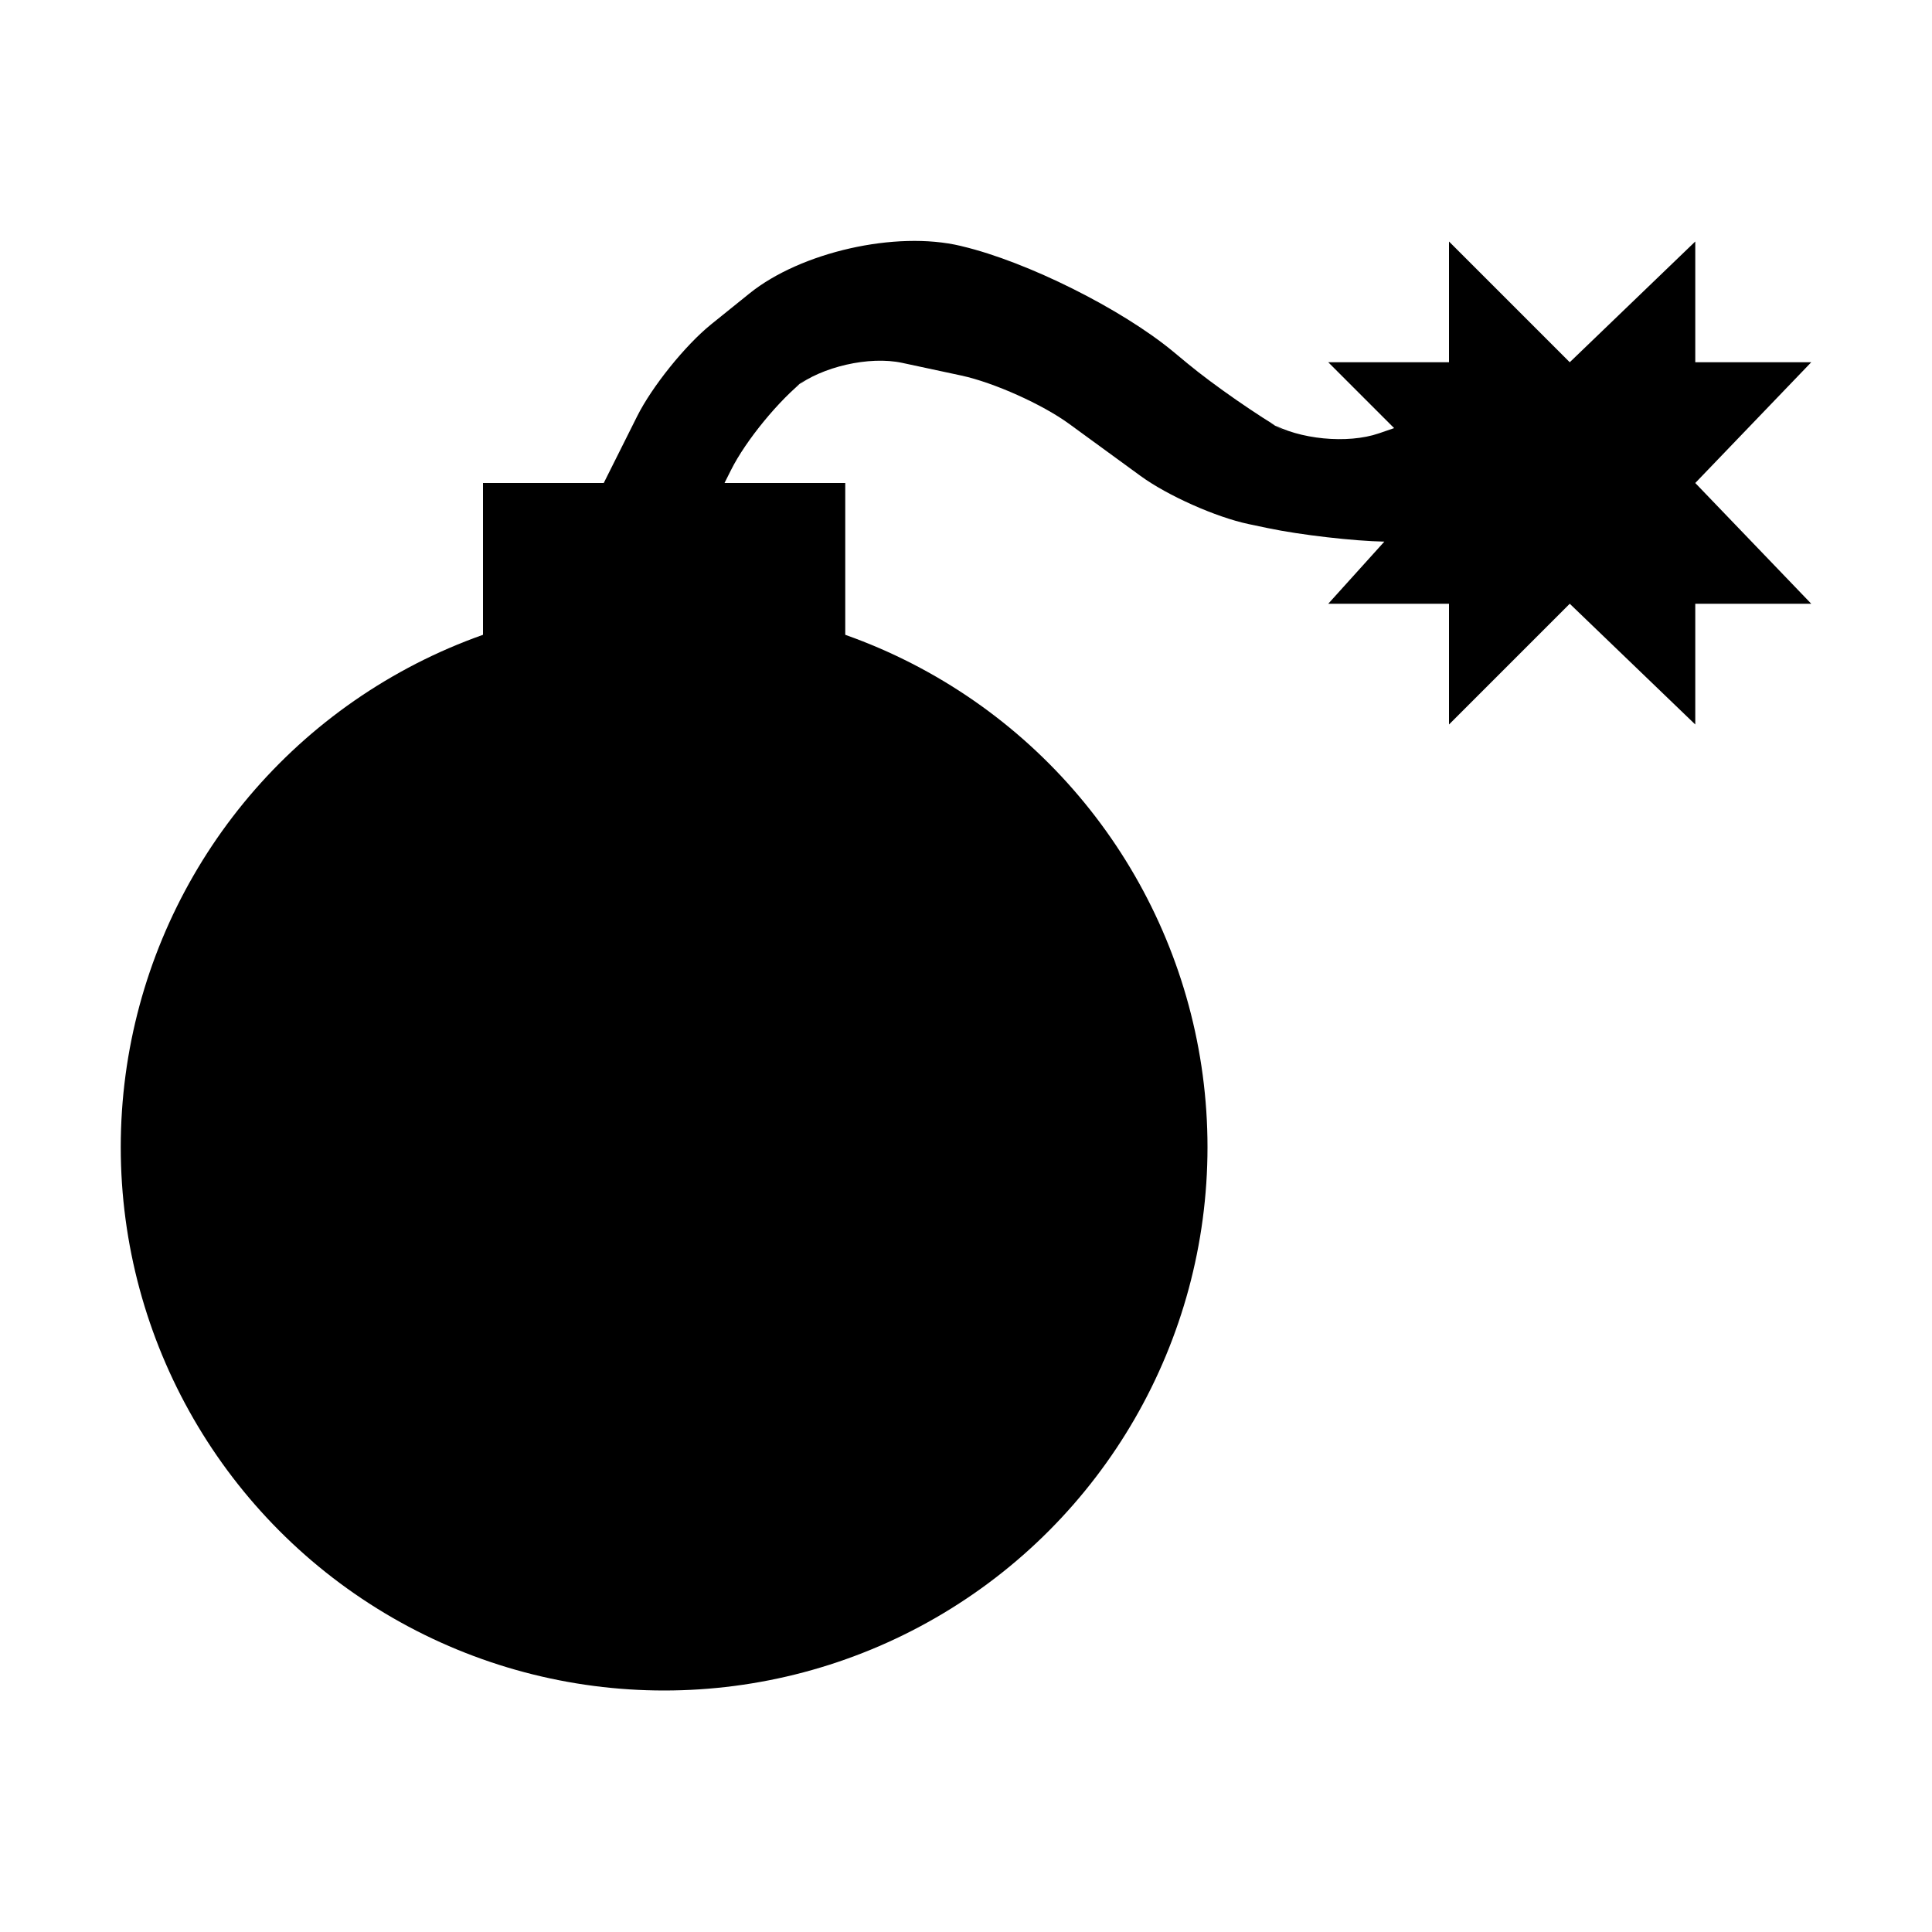 <svg viewBox="0 0 32 32" version="1.1" xmlns="http://www.w3.org/2000/svg" class="svg-icon"><g fill-rule="evenodd" class="bomb-icon small-icon" id="bomb-small"><rect x="8" y="8" width="6" height="4" class="top"></rect><circle cx="11" cy="19" r="9" class="bomb"></circle><path d="M22.838,7.178 C22.319,7.356 21.516,7.279 21.035,7.002 L21.307,7.159 C20.83,6.883 20.098,6.375 19.675,6.025 L19.431,5.823 C18.576,5.116 17.013,4.335 15.935,4.079 L15.912,4.073 C14.837,3.817 13.262,4.176 12.413,4.861 L11.779,5.372 C11.349,5.719 10.798,6.405 10.553,6.895 L10,8 L12,8 L12.107,7.787 C12.353,7.294 12.909,6.618 13.341,6.283 L13.176,6.411 C13.612,6.074 14.398,5.893 14.942,6.01 L15.922,6.22 C16.461,6.336 17.265,6.697 17.709,7.021 L18.891,7.883 C19.338,8.209 20.14,8.566 20.679,8.68 L20.998,8.747 C21.539,8.861 22.43,8.962 22.929,8.971 L22.929,8.971 L22,10 L24,10 L24,12 L26,10 L28.079,12 L28.079,10 L30,10 L28.079,8 L30,6 L28.079,6 L28.079,4 L26,6 L24,4 L24,6 L22,6 L23.091,7.091 L22.838,7.178 Z" class="fuse"></path></g></svg>